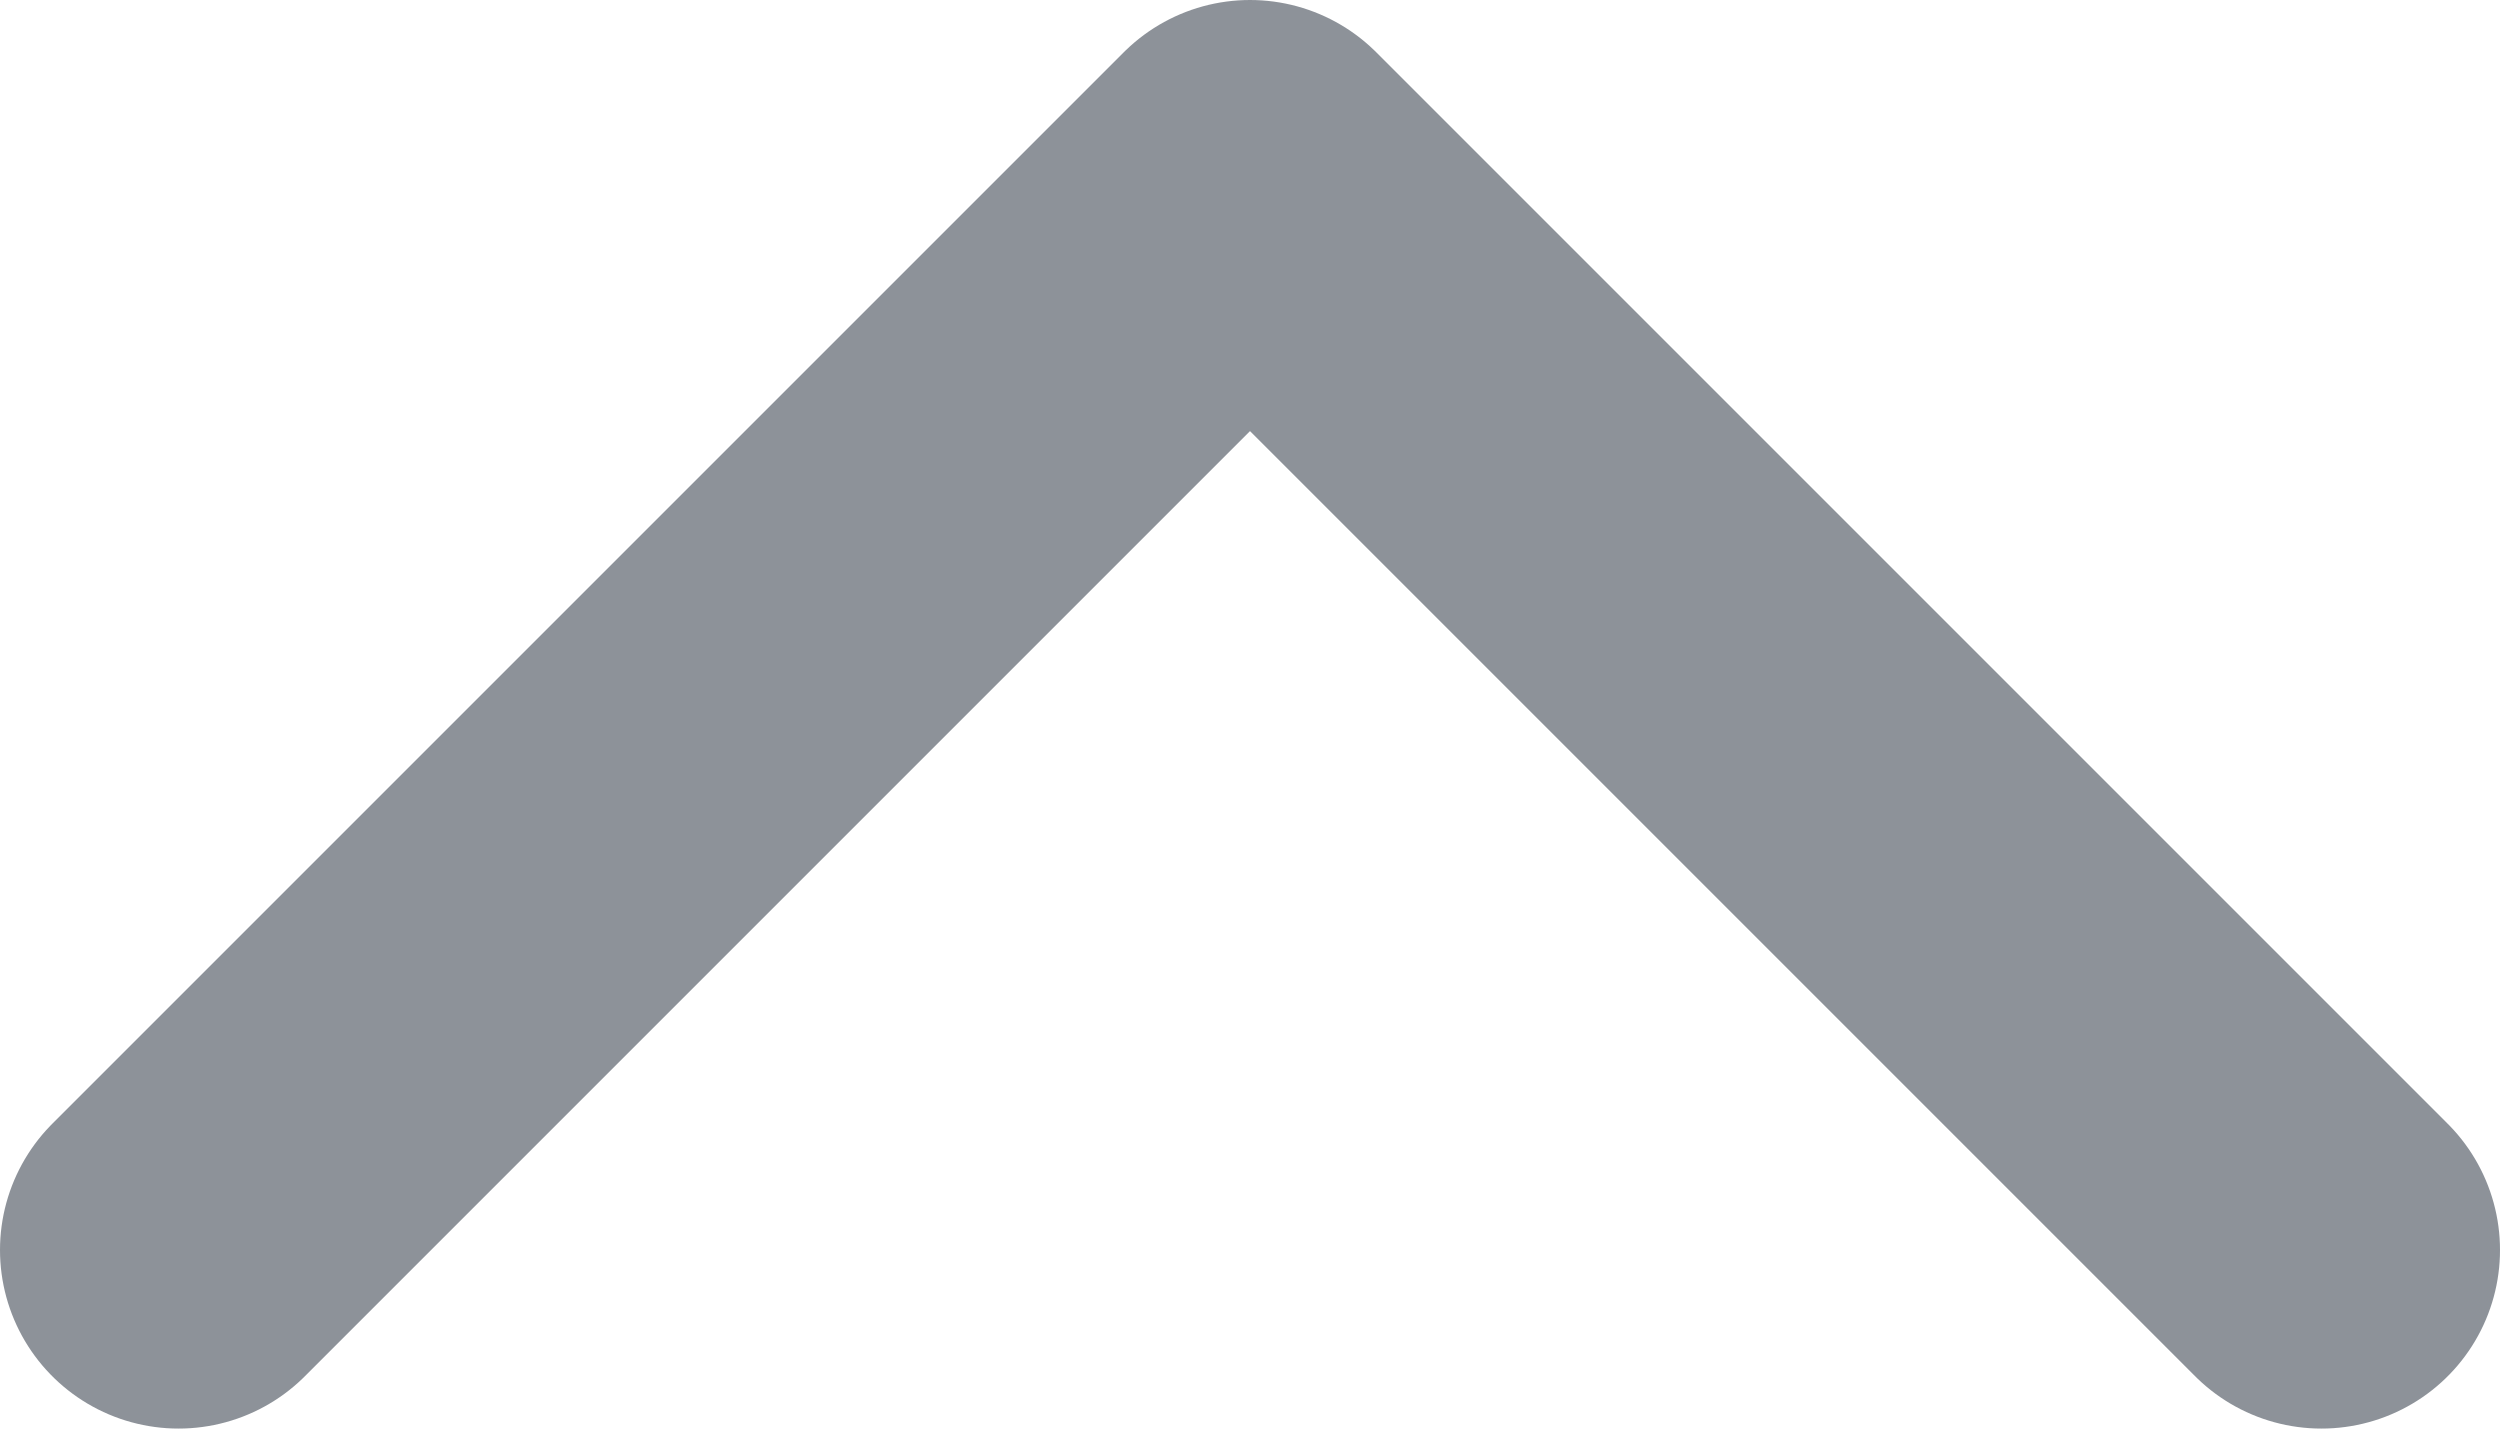 <svg width="14" height="8" viewBox="0 0 14 8" fill="none" xmlns="http://www.w3.org/2000/svg">
<path d="M1 7L7 1L13 7" stroke="#8D9299" stroke-width="2" stroke-linecap="round" stroke-linejoin="round"/>
</svg>

